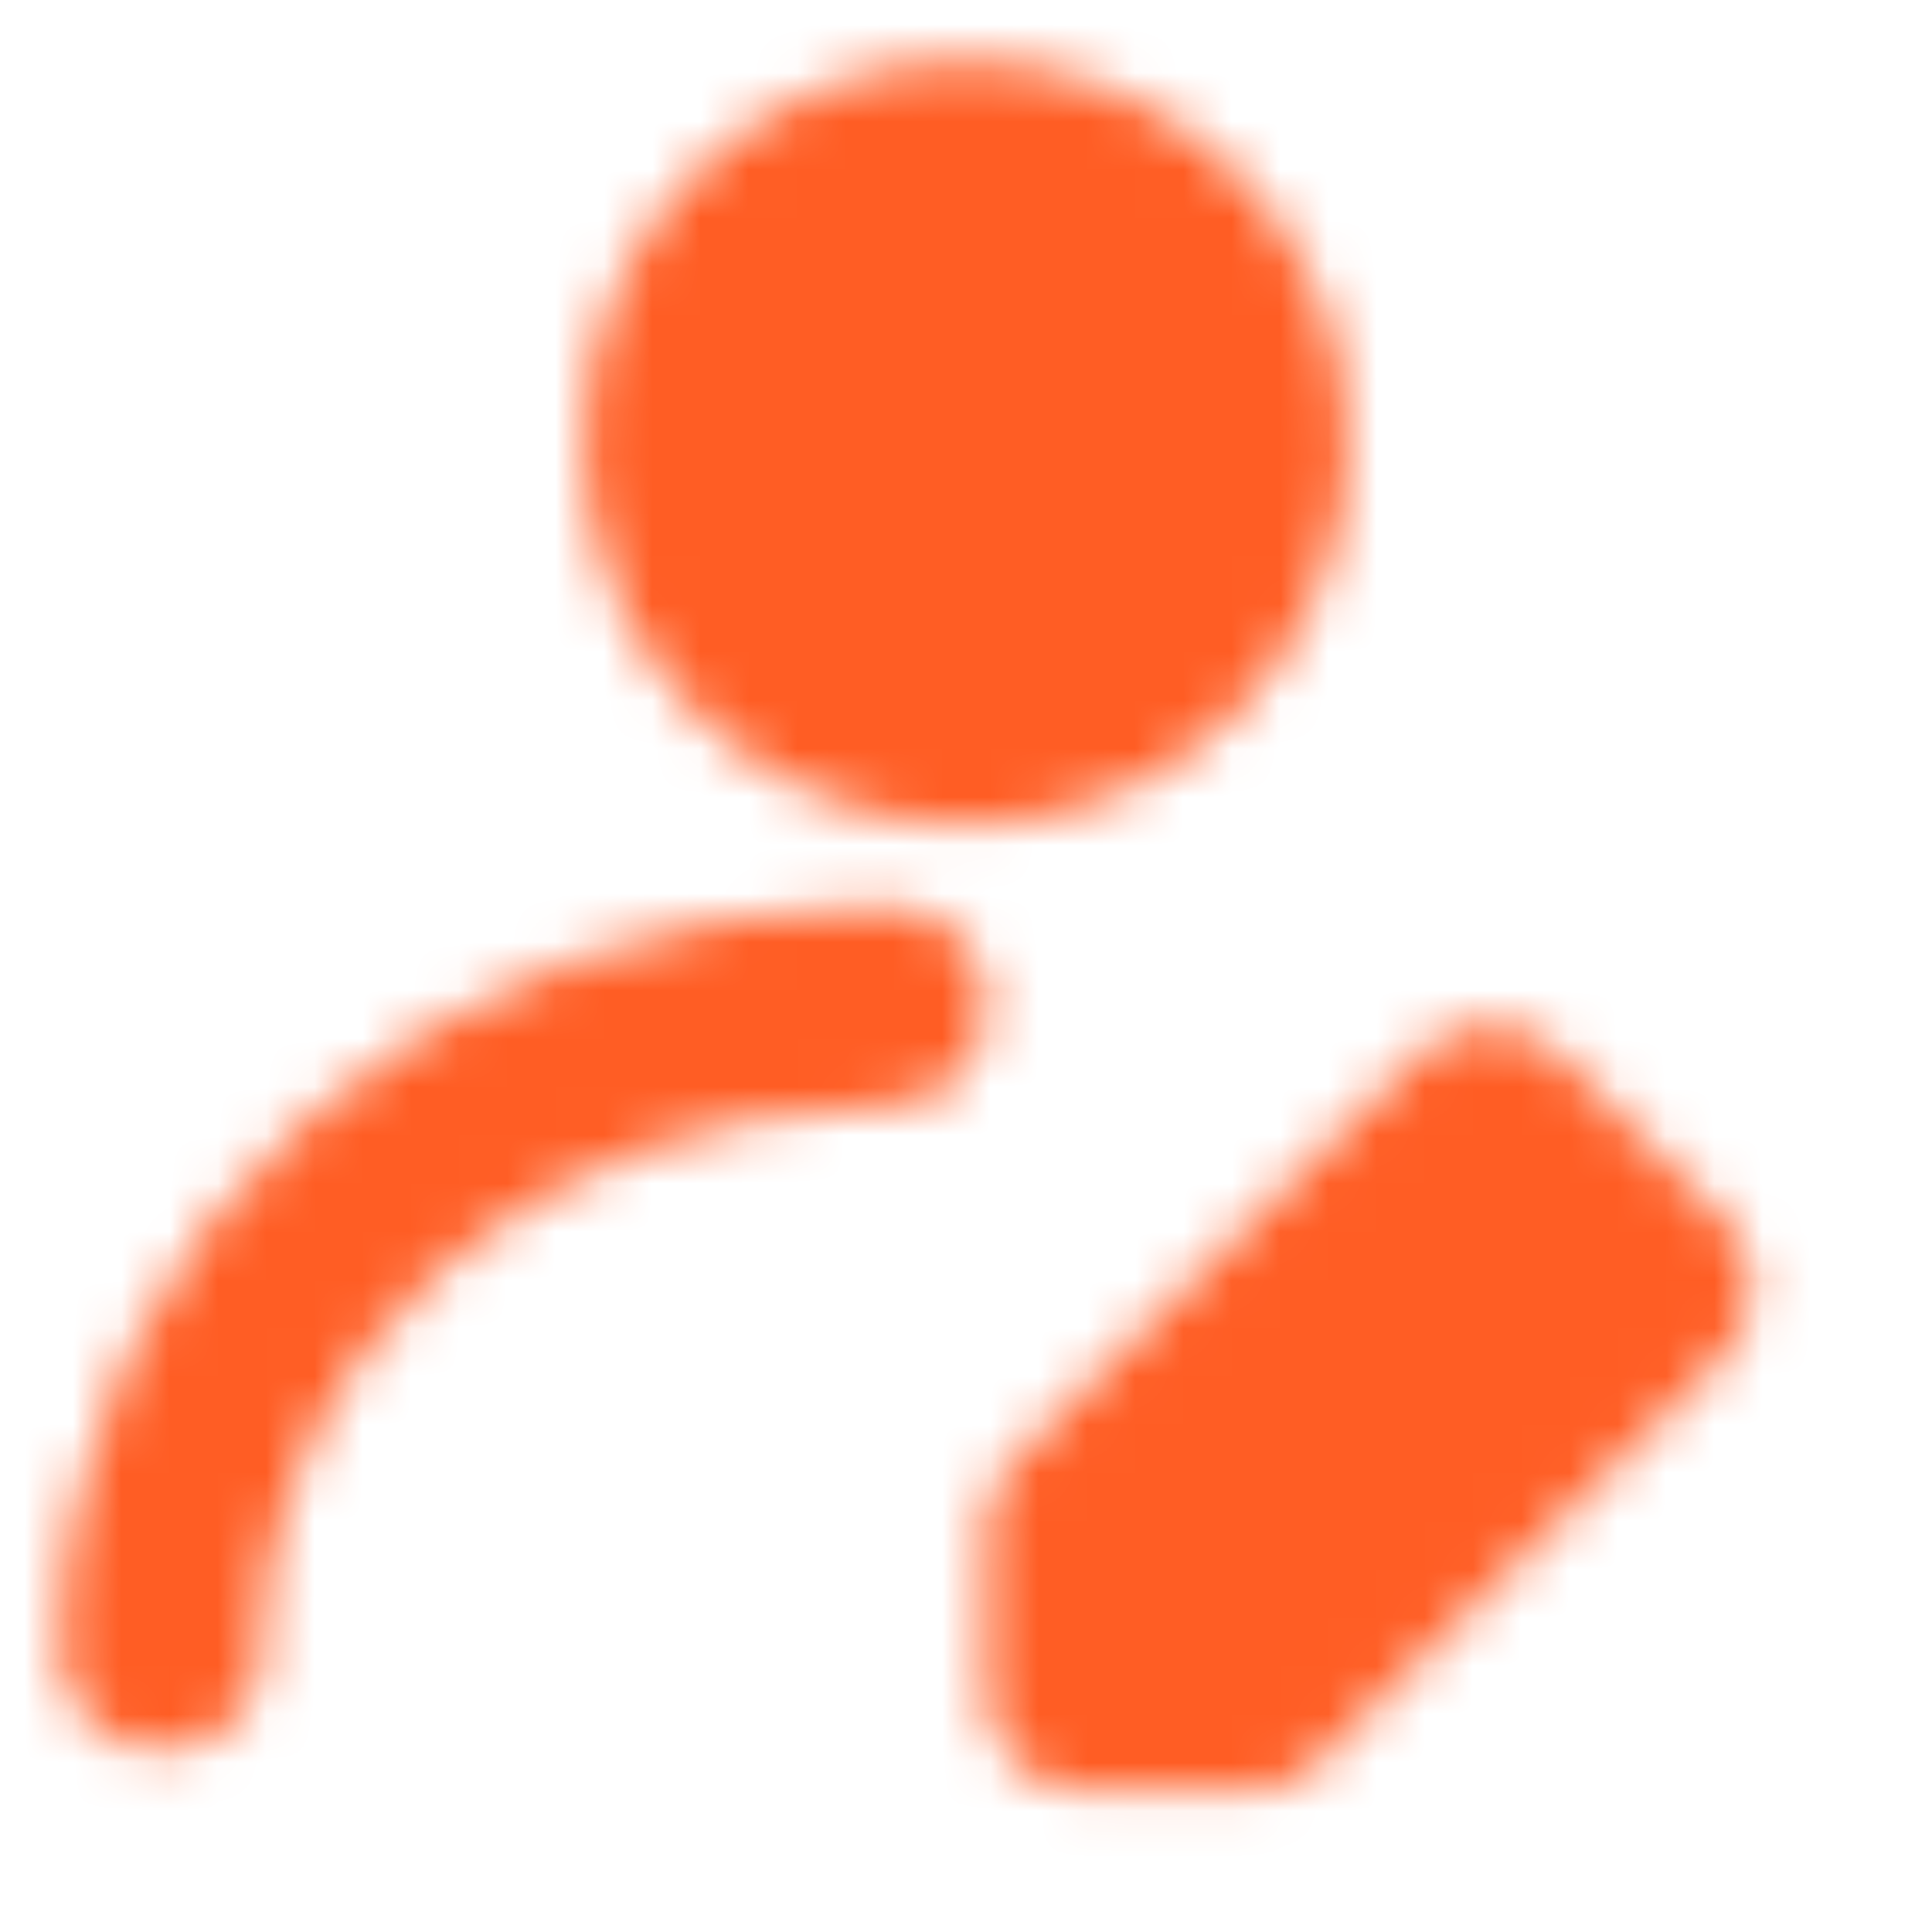 <svg width="40" height="40" viewBox="0 0 40 40" fill="none" xmlns="http://www.w3.org/2000/svg">
<mask id="mask0_212_373" style="mask-type:alpha" maskUnits="userSpaceOnUse" x="1" y="1" width="36" height="37">
<path d="M19.999 15C23.221 15 25.833 12.389 25.833 9.167C25.833 5.945 23.221 3.333 19.999 3.333C16.778 3.333 14.166 5.945 14.166 9.167C14.166 12.389 16.778 15 19.999 15Z" fill="white" stroke="white" stroke-width="4.167" stroke-linecap="round" stroke-linejoin="round"/>
<path d="M3.333 34.167C3.333 26.803 10.049 20.834 18.333 20.834" stroke="white" stroke-width="4.167" stroke-linecap="round" stroke-linejoin="round"/>
<path d="M25.833 35L34.167 26.667L30.833 23.334L22.5 31.667V35H25.833Z" fill="white" stroke="white" stroke-width="4.167" stroke-linecap="round" stroke-linejoin="round"/>
</mask>
<g mask="url(#mask0_212_373)">
<path d="M0 0H40V40H0V0Z" fill="#FF5D24"/>
</g>
</svg>
